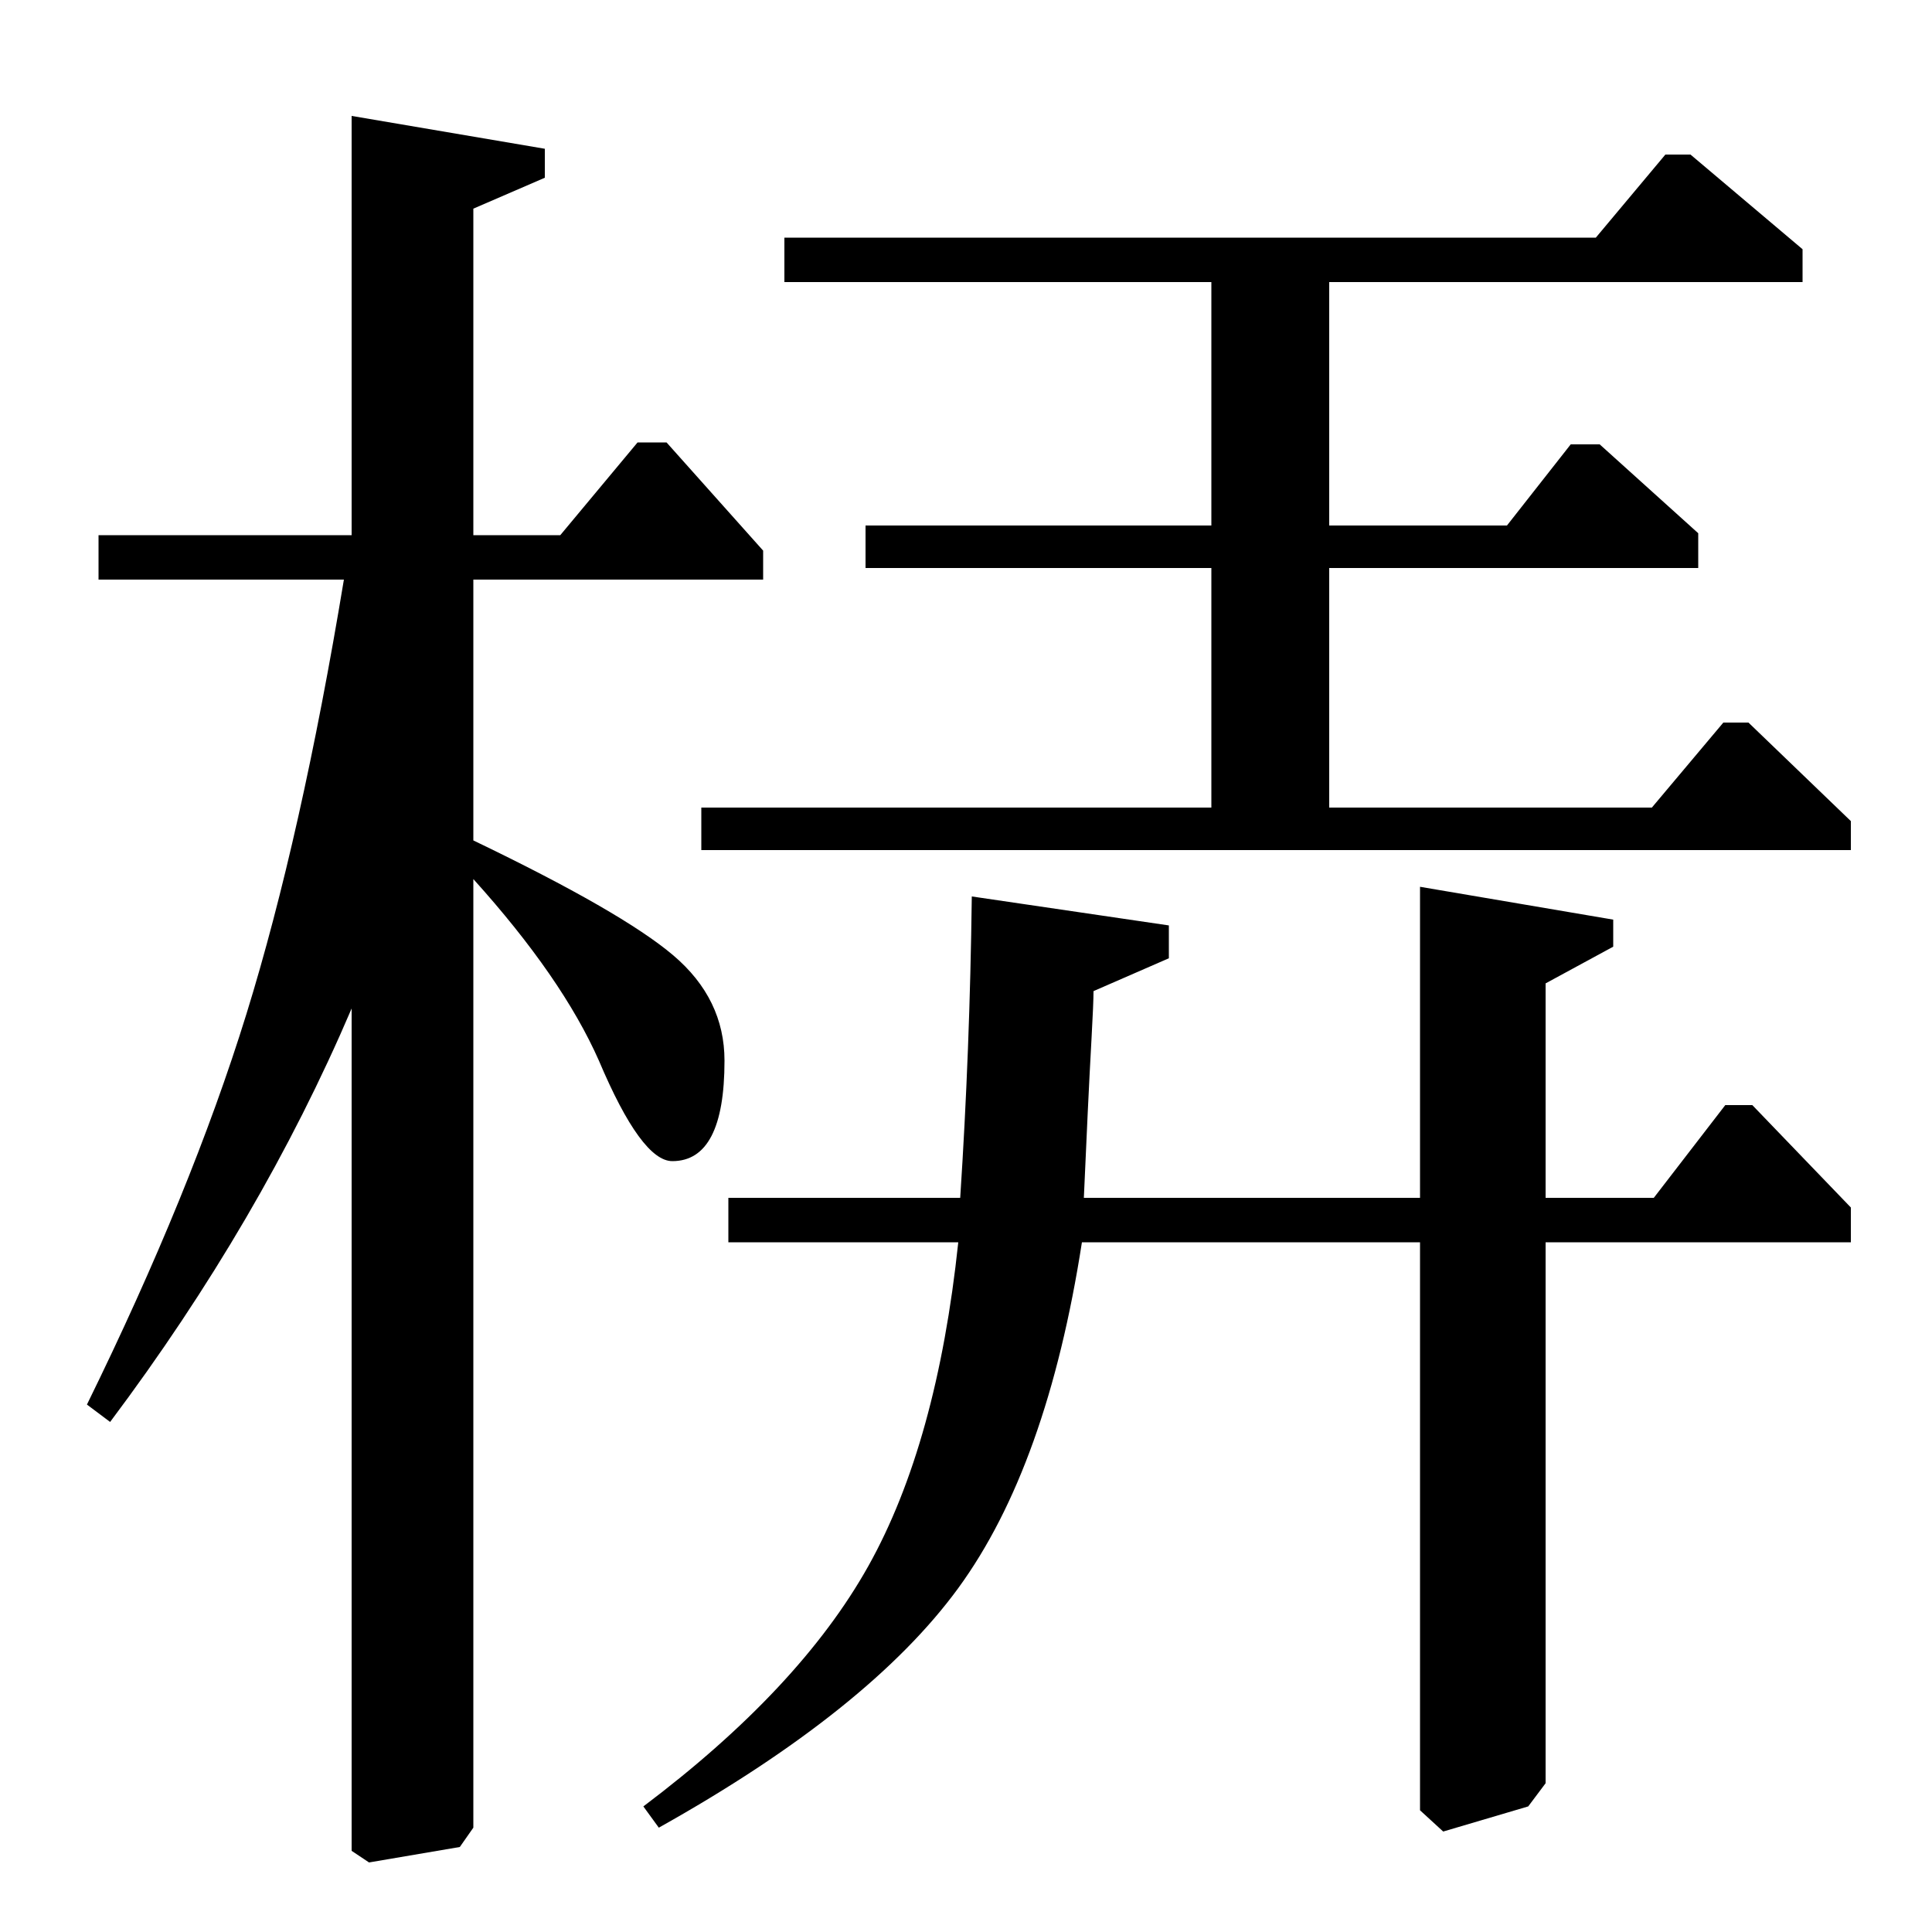 <?xml version="1.0" standalone="no"?>
<!DOCTYPE svg PUBLIC "-//W3C//DTD SVG 1.1//EN" "http://www.w3.org/Graphics/SVG/1.1/DTD/svg11.dtd" >
<svg xmlns="http://www.w3.org/2000/svg" xmlns:xlink="http://www.w3.org/1999/xlink" version="1.1" viewBox="0 -140 1000 1000">
  <g transform="matrix(1 0 0 -1 0 860)">
   <path fill="currentColor"
d="M377 357v23h120q5 76 6 156l102 -15v-17l-39 -17q0 -6 -1 -24t-2 -39t-2 -44h174v161l100 -17v-14l-35 -19v-111h56l37 48h14l51 -53v-18h-158v-280l-9 -12l-44 -13l-12 11v294h-175q-18 -116 -64 -179t-155 -124l-8 11q81 61 116.5 124.5t46.5 167.5h-119zM406 877h420
l36 43h13l58 -49v-17h-245v-126h92l33 42h15l51 -46v-18h-191v-124h167l37 44h13l53 -51v-15h-595v22h264v124h-179v22h179v126h-221v23zM182 940l100 -17v-15l-37 -16v-169h45l40 48h15l50 -56v-15h-150v-135q77 -37 103.5 -59.5t26.5 -54.5q0 -52 -27 -52q-16 0 -38 52
q-19 43 -65 94v-491l-7 -10l-47 -8l-9 6v436q-47 -110 -125 -214l-12 9q54 110 82.5 202t50.5 225h-127v23h131v217z" />
  </g>

</svg>
